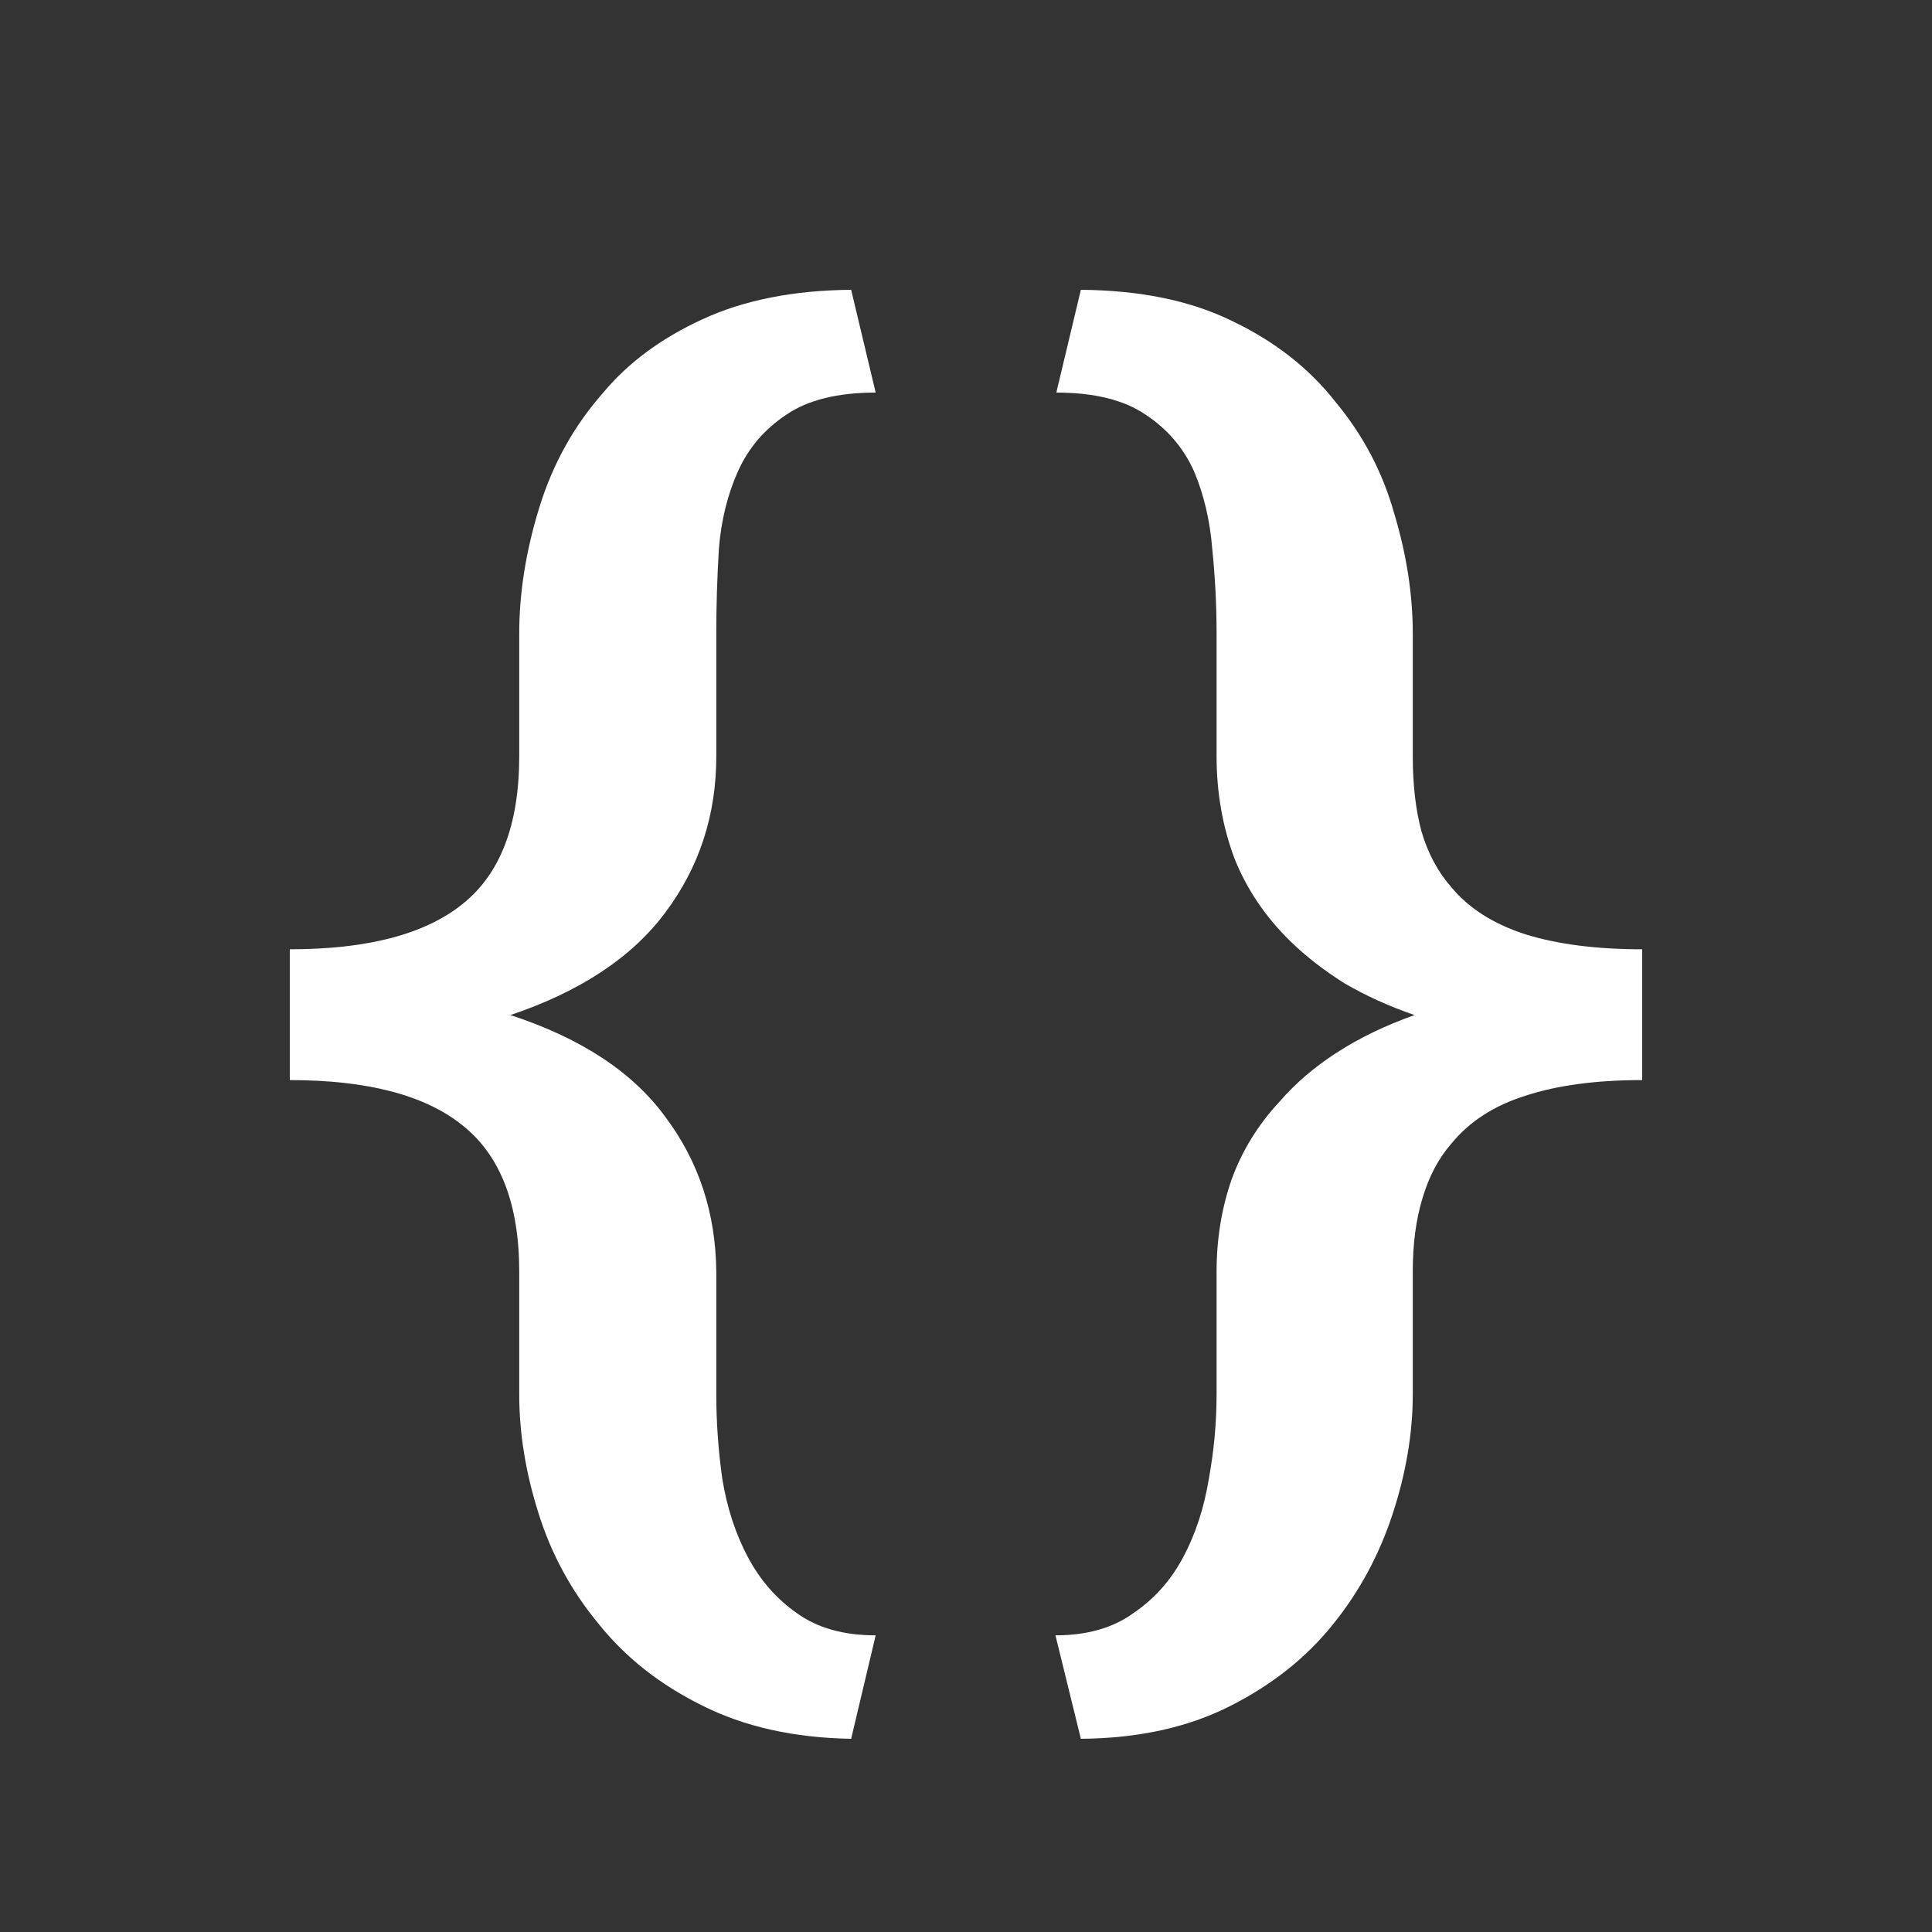<svg width="20" height="20" viewBox="0 0 20 20" fill="none" xmlns="http://www.w3.org/2000/svg">
<rect x="0" y="0" width="20" height="20" fill="#333333" stroke="none"/>
<path d="M8.811 18L9.065 16.929C8.732 16.929 8.46 16.852 8.249 16.699C8.037 16.551 7.868 16.357 7.741 16.117C7.614 15.878 7.527 15.61 7.478 15.314C7.436 15.018 7.415 14.725 7.415 14.434V13.163C7.409 12.556 7.233 12.023 6.889 11.564C6.551 11.1 6.016 10.747 5.284 10.508C6.01 10.263 6.545 9.908 6.889 9.444C7.24 8.974 7.415 8.436 7.415 7.829V6.559C7.415 6.268 7.424 5.974 7.442 5.679C7.466 5.383 7.533 5.115 7.641 4.875C7.75 4.635 7.916 4.441 8.14 4.293C8.364 4.14 8.672 4.064 9.065 4.064L8.811 3C8.213 3.005 7.699 3.107 7.27 3.306C6.847 3.5 6.505 3.753 6.245 4.064C5.943 4.406 5.723 4.801 5.584 5.25C5.445 5.699 5.375 6.135 5.375 6.559V7.829C5.375 8.538 5.179 9.048 4.786 9.36C4.399 9.671 3.804 9.827 3 9.827V11.181C3.804 11.181 4.399 11.337 4.786 11.648C5.179 11.959 5.375 12.464 5.375 13.163V14.434C5.375 14.837 5.442 15.247 5.575 15.666C5.707 16.089 5.916 16.472 6.2 16.814C6.478 17.161 6.835 17.441 7.27 17.656C7.705 17.875 8.219 17.99 8.811 18Z" fill="white"/>
<path d="M10.926 16.929L11.189 18C11.781 17.995 12.295 17.883 12.73 17.663C13.165 17.444 13.522 17.161 13.8 16.814C14.072 16.477 14.277 16.097 14.416 15.674C14.555 15.25 14.625 14.837 14.625 14.434V13.163C14.625 12.878 14.658 12.625 14.725 12.406C14.791 12.181 14.891 11.992 15.024 11.839C15.211 11.61 15.468 11.444 15.794 11.342C16.121 11.235 16.523 11.181 17 11.181V9.827C16.529 9.827 16.127 9.776 15.794 9.673C15.462 9.566 15.205 9.403 15.024 9.184C14.885 9.026 14.782 8.834 14.716 8.61C14.655 8.385 14.625 8.125 14.625 7.829V6.559C14.625 6.156 14.561 5.742 14.434 5.319C14.314 4.89 14.111 4.505 13.827 4.163C13.555 3.816 13.202 3.538 12.767 3.329C12.337 3.115 11.812 3.005 11.189 3L10.935 4.064C11.328 4.064 11.636 4.14 11.86 4.293C12.084 4.441 12.25 4.635 12.359 4.875C12.461 5.115 12.525 5.383 12.549 5.679C12.579 5.974 12.594 6.268 12.594 6.559V7.829C12.594 8.202 12.655 8.551 12.776 8.878C12.902 9.199 13.096 9.487 13.356 9.742C13.519 9.901 13.706 10.046 13.918 10.179C14.135 10.306 14.377 10.416 14.643 10.508C14.341 10.615 14.072 10.745 13.836 10.898C13.607 11.046 13.41 11.214 13.247 11.403C13.023 11.643 12.857 11.913 12.748 12.214C12.646 12.51 12.594 12.826 12.594 13.163V14.434C12.594 14.725 12.567 15.018 12.513 15.314C12.464 15.61 12.377 15.878 12.25 16.117C12.123 16.357 11.951 16.551 11.733 16.699C11.522 16.852 11.253 16.929 10.926 16.929Z" fill="white"/>
</svg>
